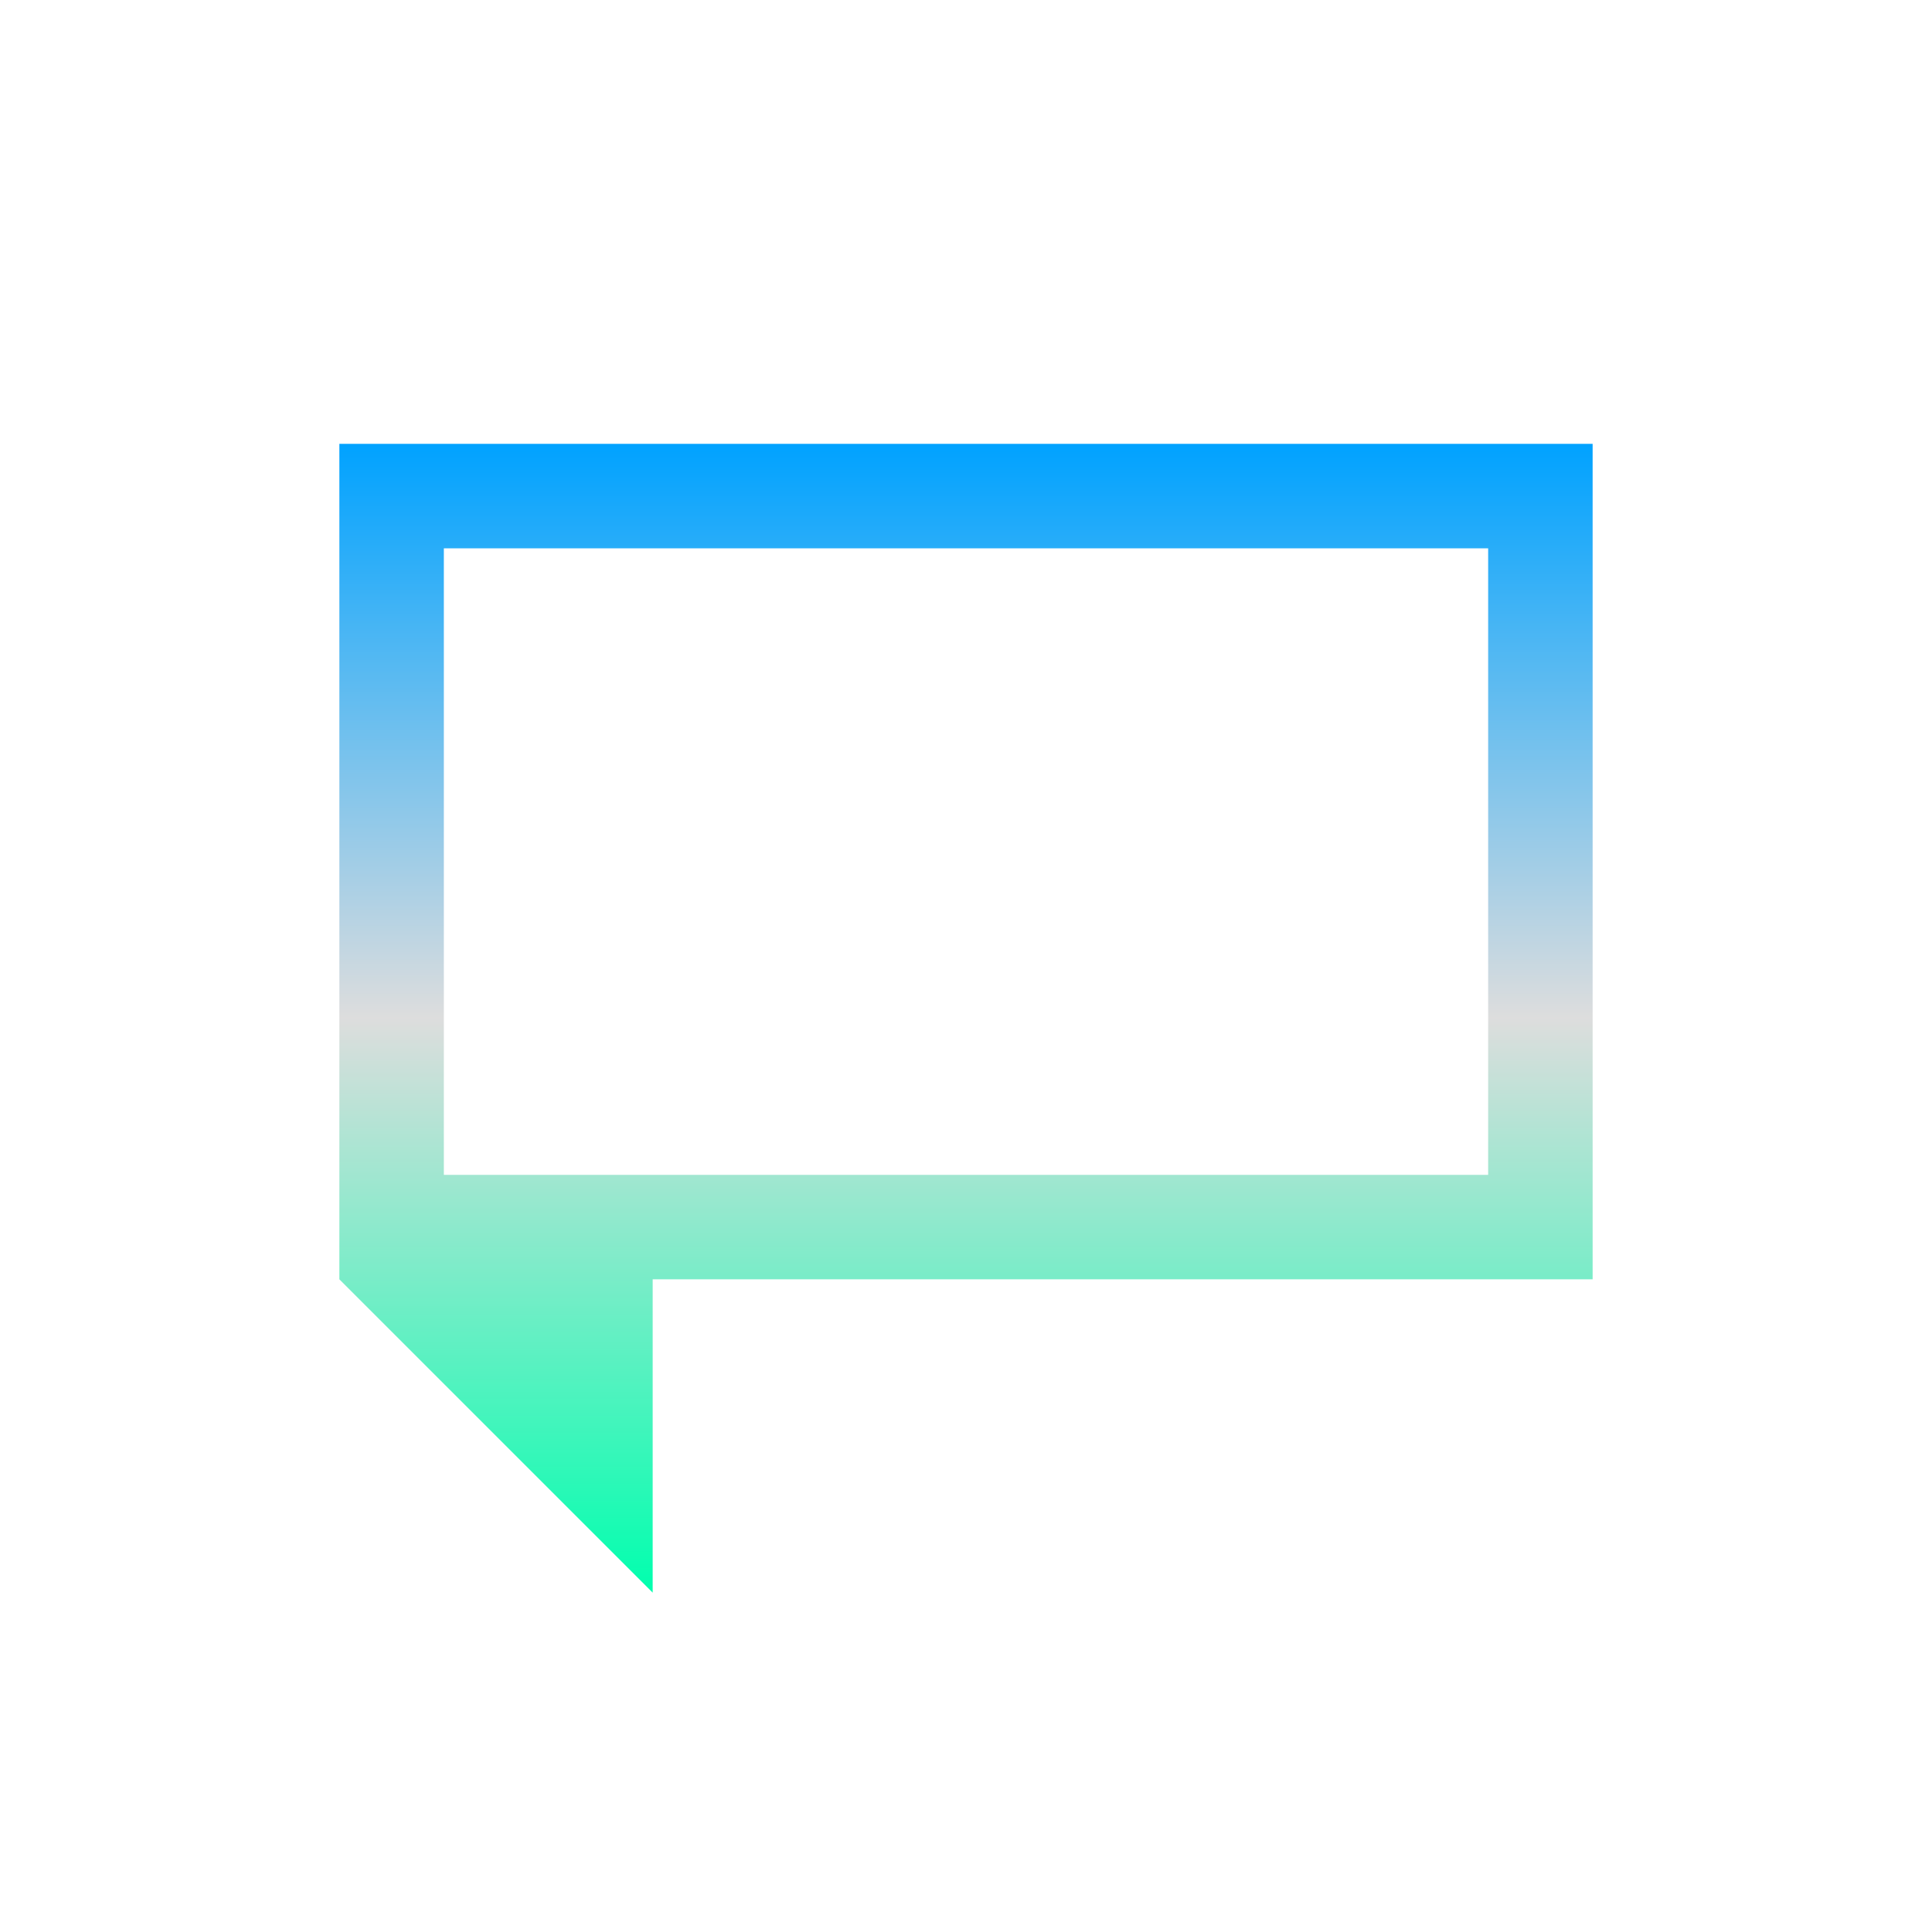<svg xmlns="http://www.w3.org/2000/svg" xmlns:xlink="http://www.w3.org/1999/xlink" width="64px" height="64px" viewBox="0 0 64 64" version="1.1">
<defs>
<linearGradient id="linear0" gradientUnits="userSpaceOnUse" x1="0" y1="0" x2="0" y2="1" gradientTransform="matrix(41.514,0,0,38.054,11.243,14.703)">
<stop offset="0" style="stop-color:#00a2ff;stop-opacity:1;"/>
<stop offset="0.5" style="stop-color:#dddddd;stop-opacity:1;"/>
<stop offset="1" style="stop-color:#00ffae;stop-opacity:1;"/>
</linearGradient>
</defs>
<g id="surface1">
<path style=" stroke:none;fill-rule:nonzero;fill:url(#linear0);" d="M 11.242 14.703 L 11.242 42.379 L 21.621 52.758 L 21.621 42.379 L 52.758 42.379 L 52.758 14.703 Z M 14.703 18.164 L 49.297 18.164 L 49.297 38.918 L 14.703 38.918 Z M 14.703 18.164 "/>
</g>
</svg>
